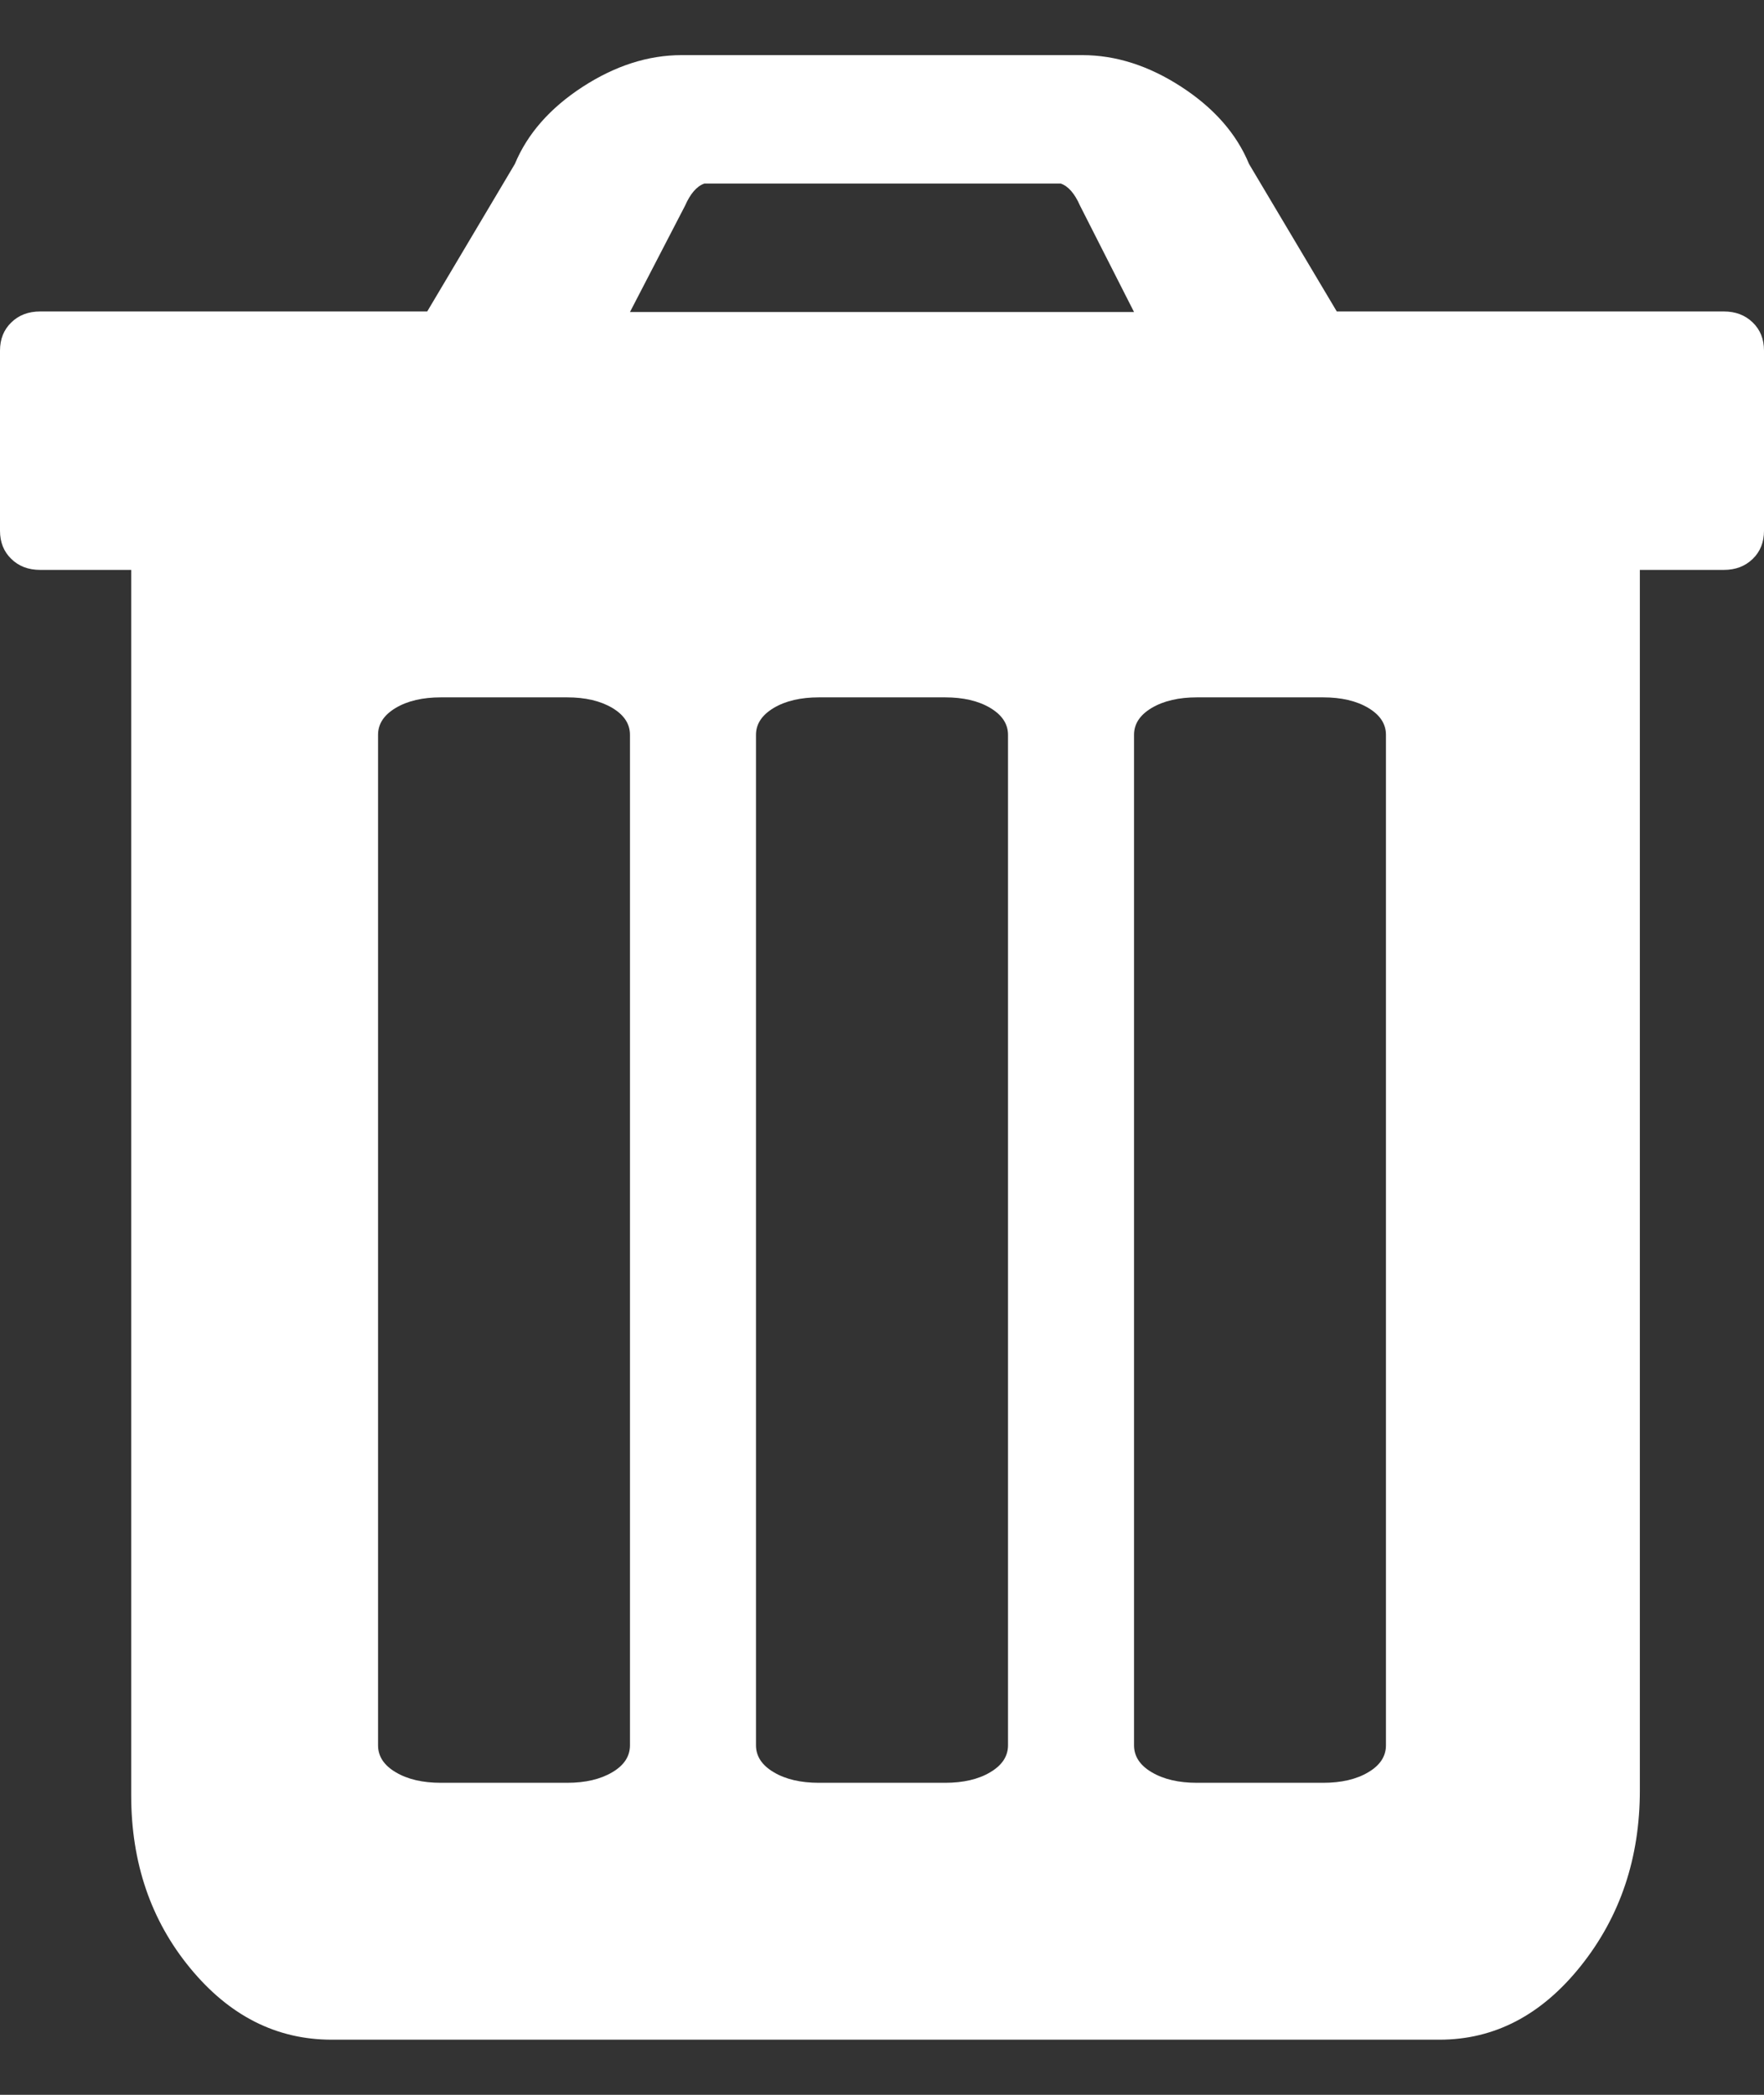 <svg width="16" height="19" viewBox="0 0 16 19" fill="none" xmlns="http://www.w3.org/2000/svg">
<rect x="0" y="0" width="16" height="19" fill="#333333" stroke="none"/>
<path fill-rule="evenodd" clip-rule="evenodd" d="M13.056 18.5C13.556 18.5 13.984 18.276 14.34 17.829C14.696 17.382 14.874 16.852 14.874 16.238V5.169H15.636C15.742 5.169 15.829 5.136 15.898 5.069C15.966 5.003 16 4.918 16 4.814V3.18C16 3.076 15.966 2.991 15.898 2.925C15.829 2.858 15.742 2.825 15.636 2.825H12.125L11.329 1.487C11.216 1.213 11.011 0.98 10.716 0.788C10.421 0.596 10.121 0.5 9.818 0.5H6.182C5.879 0.5 5.58 0.596 5.284 0.788C4.989 0.98 4.784 1.213 4.67 1.487L3.875 2.825H0.364C0.258 2.825 0.17 2.858 0.102 2.925C0.034 2.991 0 3.076 0 3.18V4.814C0 4.918 0.034 5.003 0.102 5.069C0.17 5.136 0.258 5.169 0.364 5.169H1.19V16.283C1.19 16.896 1.369 17.419 1.725 17.851C2.081 18.284 2.509 18.5 3.009 18.5H13.056ZM10.286 2.83H5.714L6.214 1.865C6.262 1.756 6.32 1.689 6.388 1.665H9.622C9.69 1.689 9.748 1.756 9.796 1.865L10.286 2.83ZM4 16.17C3.833 16.17 3.696 16.138 3.589 16.074C3.482 16.011 3.429 15.929 3.429 15.83V6.665C3.429 6.566 3.482 6.485 3.589 6.421C3.696 6.357 3.833 6.325 4 6.325H5.143C5.31 6.325 5.446 6.357 5.554 6.421C5.661 6.485 5.714 6.566 5.714 6.665V15.83C5.714 15.929 5.661 16.011 5.554 16.074C5.446 16.138 5.31 16.17 5.143 16.17H4ZM7.429 16.17C7.262 16.17 7.125 16.138 7.018 16.074C6.911 16.011 6.857 15.929 6.857 15.83V6.665C6.857 6.566 6.911 6.485 7.018 6.421C7.125 6.357 7.262 6.325 7.429 6.325H8.571C8.738 6.325 8.875 6.357 8.982 6.421C9.089 6.485 9.143 6.566 9.143 6.665V15.83C9.143 15.929 9.089 16.011 8.982 16.074C8.875 16.138 8.738 16.17 8.571 16.17H7.429ZM10.857 16.17C10.691 16.17 10.554 16.138 10.446 16.074C10.339 16.011 10.286 15.929 10.286 15.83V6.665C10.286 6.566 10.339 6.485 10.446 6.421C10.554 6.357 10.691 6.325 10.857 6.325H12C12.167 6.325 12.304 6.357 12.411 6.421C12.518 6.485 12.571 6.566 12.571 6.665V15.83C12.571 15.929 12.518 16.011 12.411 16.074C12.304 16.138 12.167 16.17 12 16.17H10.857Z" fill="white"/>
</svg>
